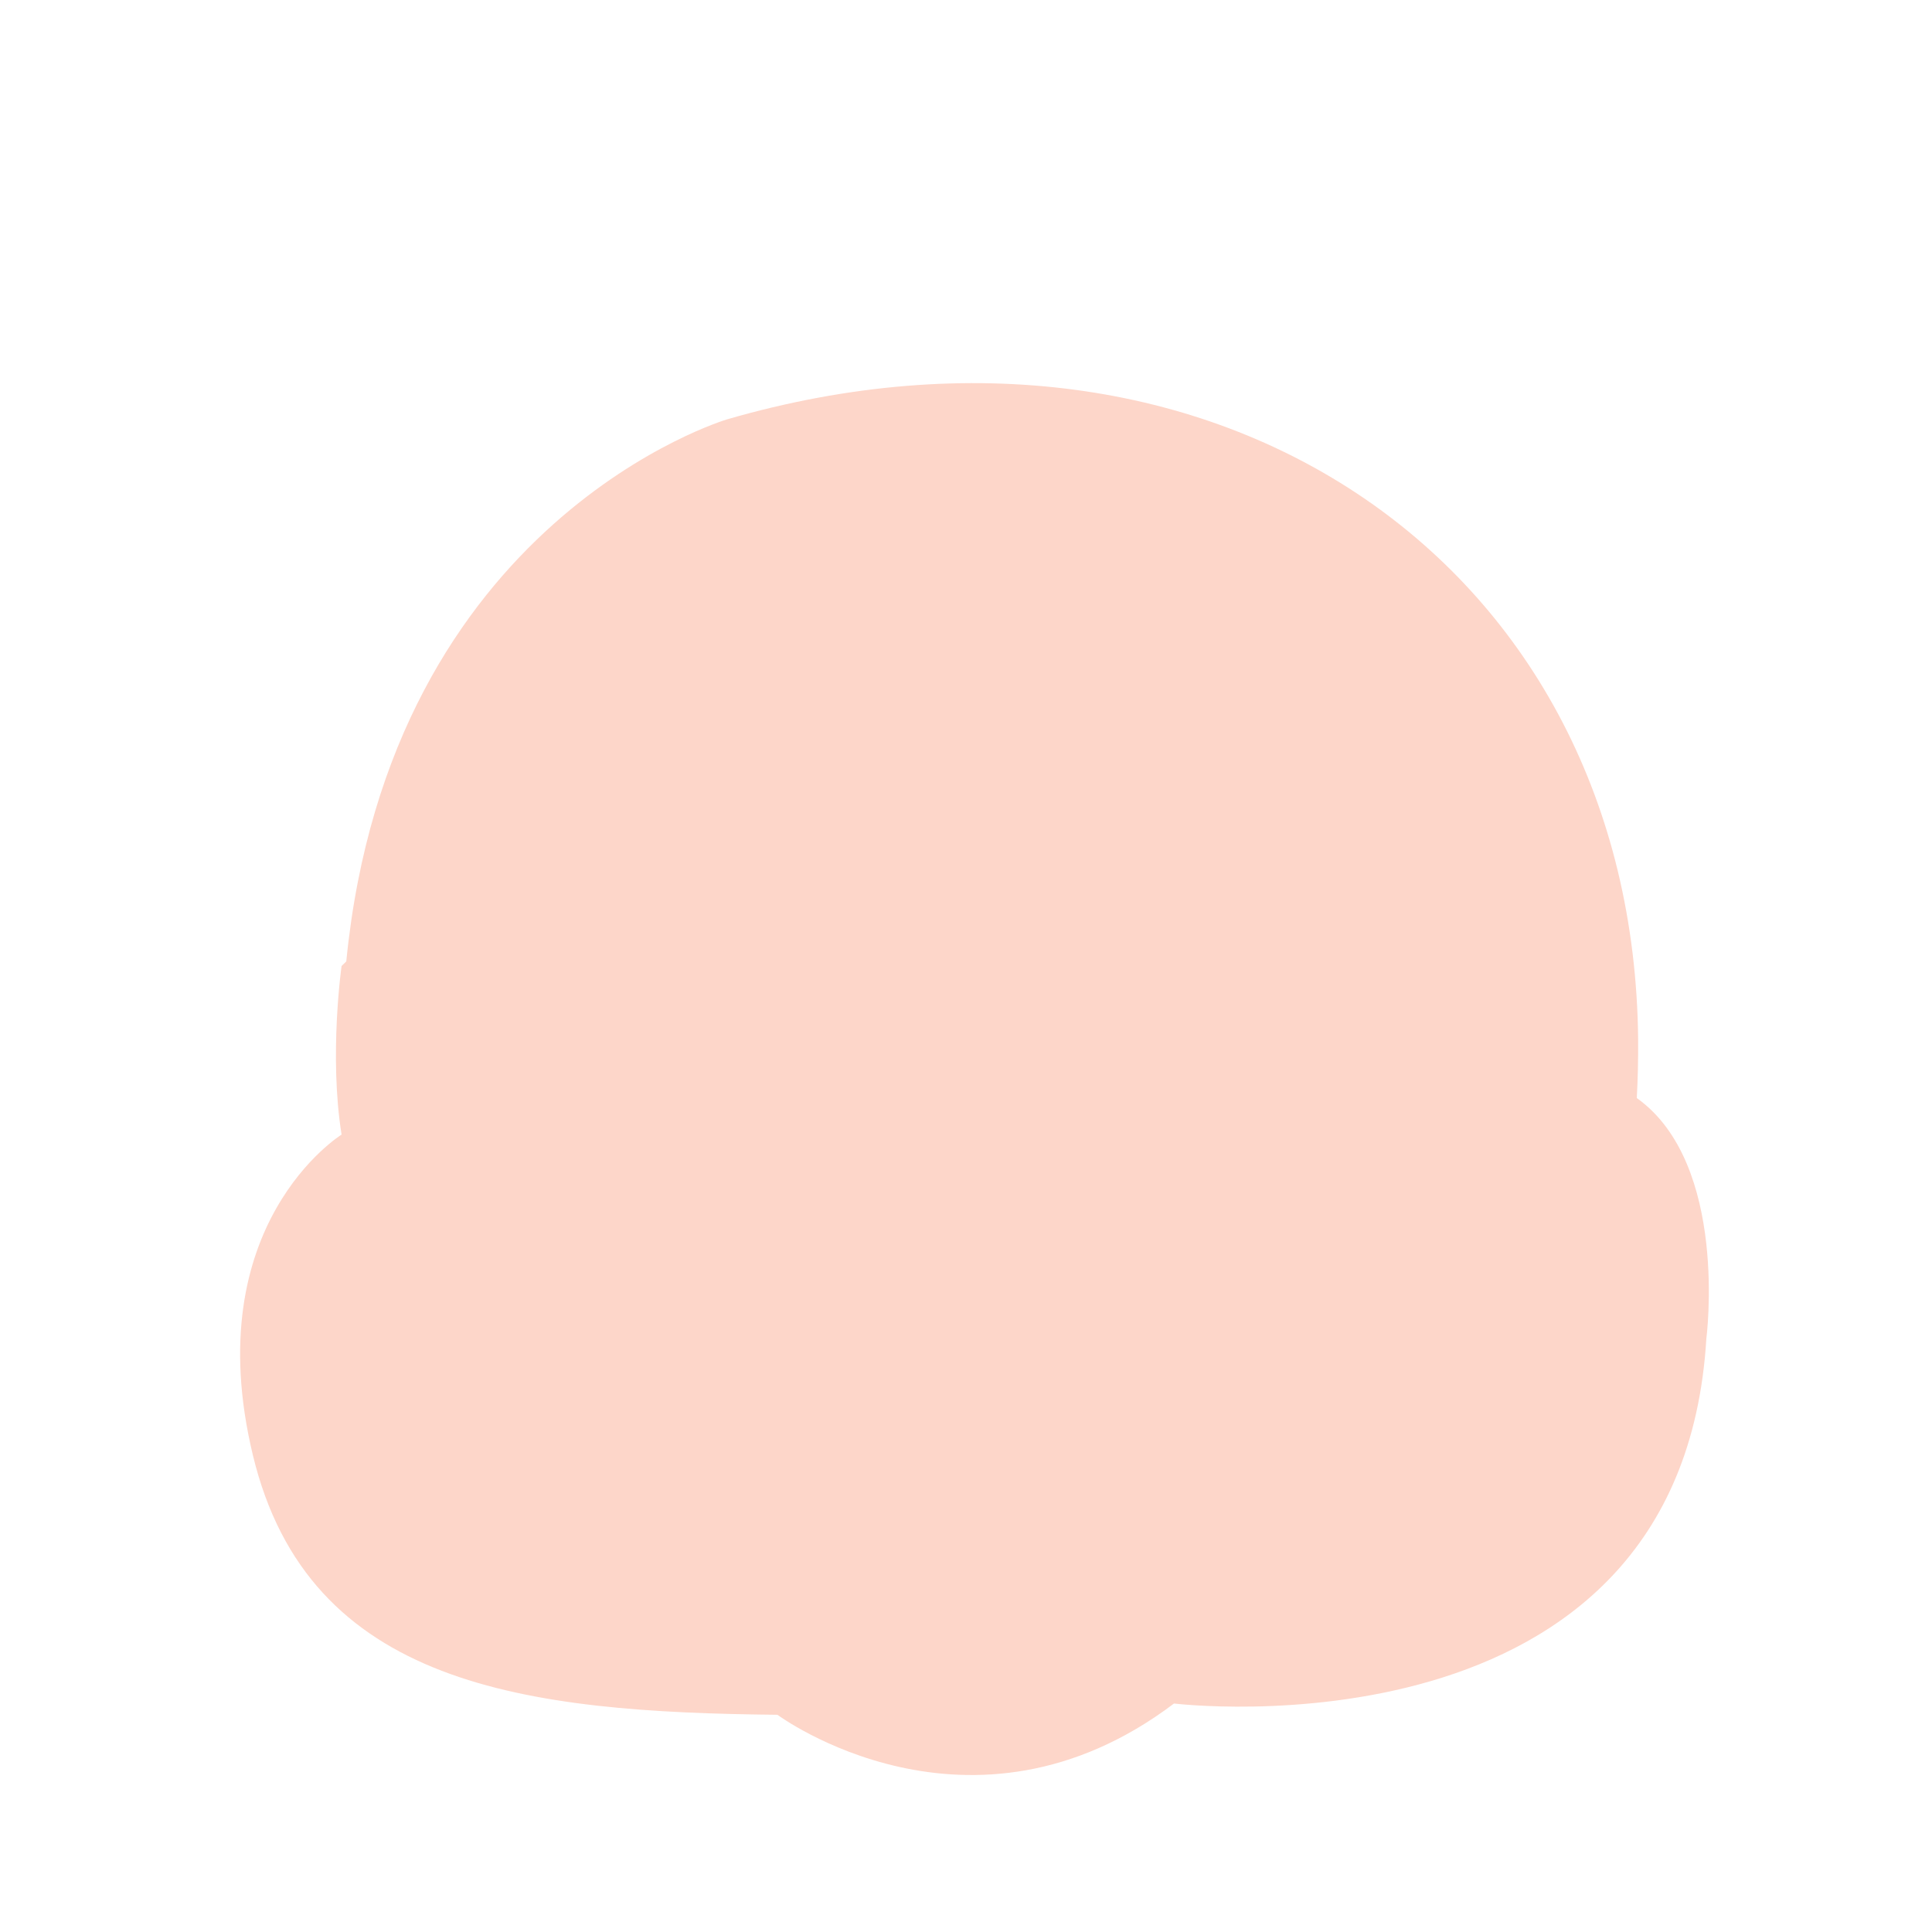 <?xml version="1.0" encoding="UTF-8"?><svg id="face" xmlns="http://www.w3.org/2000/svg" viewBox="0 0 300 300"><defs><style>.cls-1{fill:#fdd6c9;}</style></defs><path id="face_6" class="cls-1" d="m254.16,170.51s0,0,0,0c.16-2.94.23-5.95.21-9.03-.67-73.82-65.63-118.32-141.45-96.37,0,0-52.38,15.49-59.15,84.18-.24.24-.49.47-.73.71,0,0-1.97,13.89,0,26.18,0,0-22.42,13.88-13.77,49.79s42.36,39.9,81.45,40.3c0,0,29.9,22.17,61.58-1.75,0,0,78.67,9.63,82.66-56.64,0,0,3.55-27.14-10.79-37.37Z"/></svg>